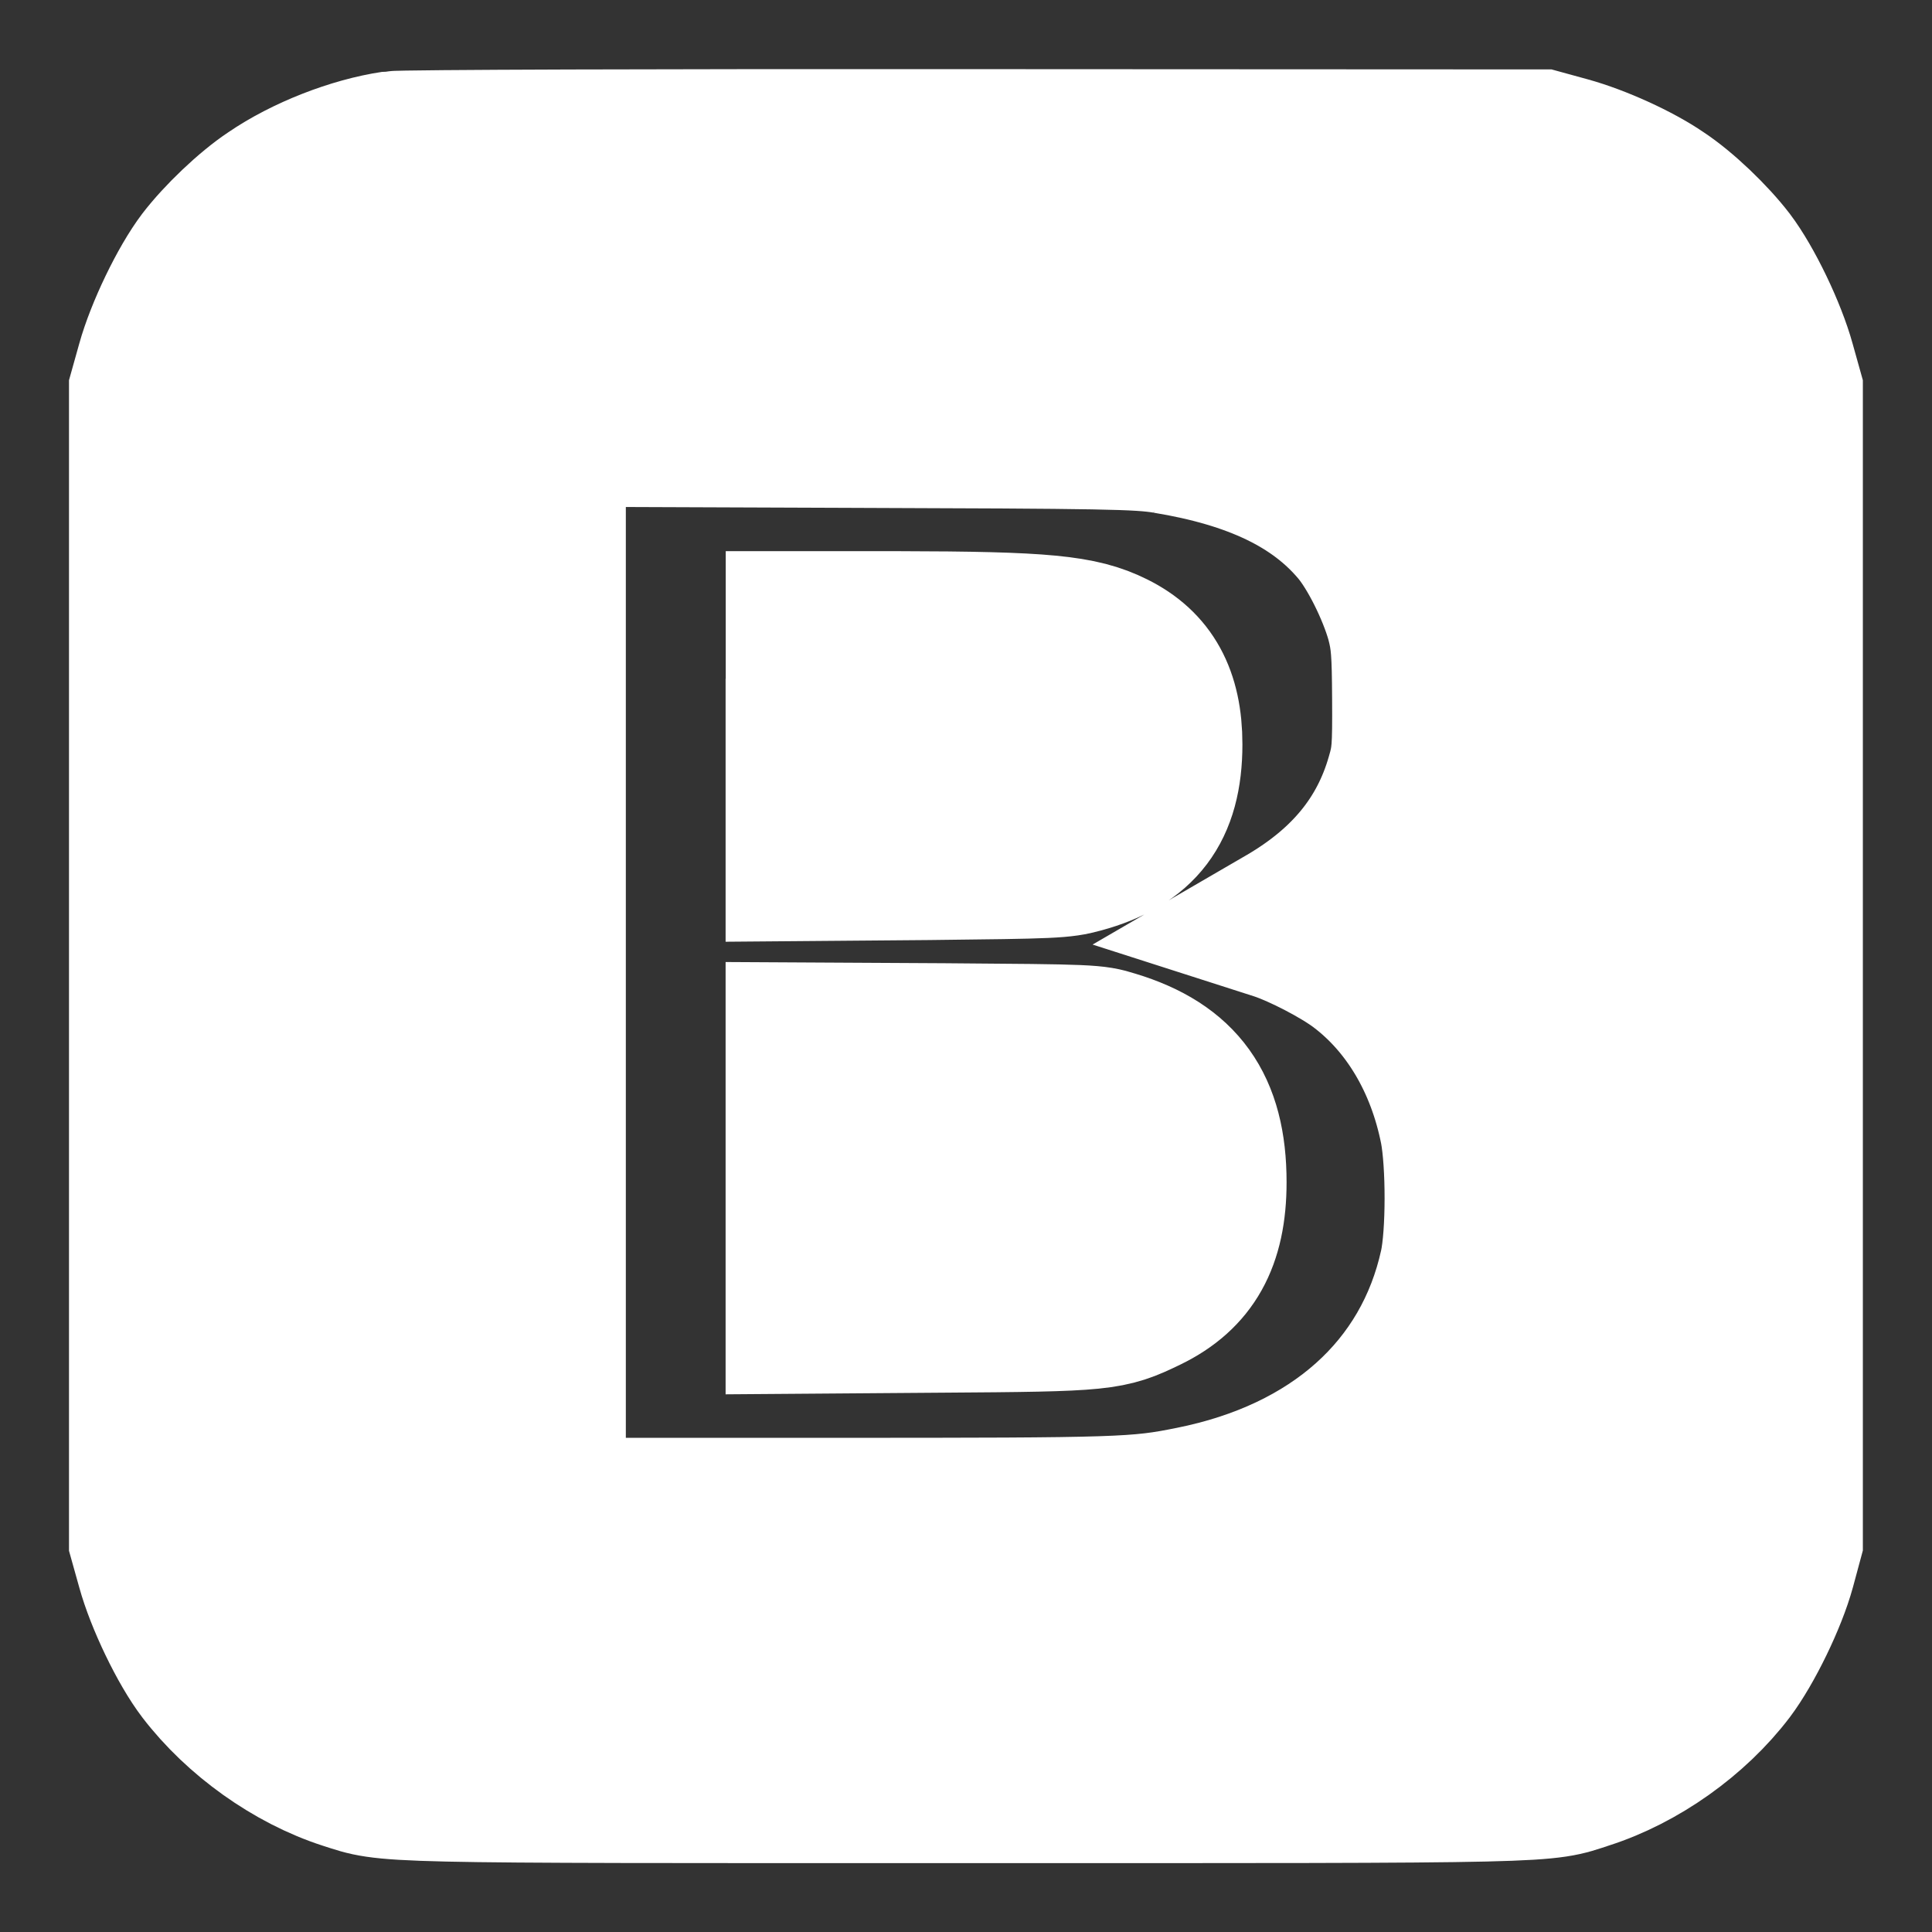 <svg fill="#ffffff" viewBox="0 0 14 14" role="img" focusable="false" aria-hidden="true" xmlns="http://www.w3.org/2000/svg" stroke="#ffffff"><rect x="0" y="0" width="14" height="14" fill="#333333" stroke="none"/><g id="SVGRepo_bgCarrier" stroke-width="0"></g><g id="SVGRepo_tracerCarrier" stroke-linecap="round" stroke-linejoin="round"></g><g id="SVGRepo_iconCarrier"><path d="m 2.845,1.015 c -0.298,0.044 -0.657,0.184 -0.911,0.358 -0.166,0.11 -0.381,0.316 -0.505,0.478 -0.138,0.182 -0.306,0.532 -0.373,0.773 l -0.056,0.2 0,8.345 0.056,0.2 c 0.066,0.24 0.234,0.591 0.373,0.773 0.26,0.34 0.661,0.627 1.064,0.757 0.332,0.106 0.166,0.102 4.507,0.102 4.343,0 4.177,0.004 4.507,-0.104 0.405,-0.13 0.805,-0.414 1.064,-0.755 0.138,-0.184 0.309,-0.534 0.374,-0.773 l 0.054,-0.2 0,-8.345 -0.056,-0.2 c -0.066,-0.24 -0.234,-0.591 -0.372,-0.773 -0.124,-0.162 -0.338,-0.368 -0.505,-0.478 -0.178,-0.122 -0.469,-0.254 -0.693,-0.316 l -0.197,-0.054 -4.107,-0.002 c -2.258,-0.002 -4.161,0.004 -4.225,0.014 z m 5.597,2.207 c 0.633,0.104 1.065,0.312 1.348,0.648 0.12,0.142 0.26,0.425 0.319,0.635 0.036,0.138 0.042,0.216 0.044,0.56 0.002,0.362 -0.002,0.416 -0.044,0.558 -0.122,0.425 -0.389,0.75 -0.82,1.003 l -0.148,0.086 0.106,0.034 c 0.162,0.054 0.433,0.194 0.571,0.298 0.345,0.26 0.585,0.664 0.681,1.147 0.046,0.24 0.046,0.755 -0.002,0.975 -0.19,0.867 -0.862,1.469 -1.871,1.671 -0.387,0.078 -0.487,0.082 -2.562,0.082 l -2.029,0 0,-7.747 2.1,0.008 c 1.879,0.006 2.119,0.01 2.308,0.042 z m -2.684,2.185 0,0.913 0.968,-0.008 c 0.908,-0.01 0.976,-0.012 1.122,-0.052 0.457,-0.124 0.655,-0.386 0.655,-0.867 0,-0.368 -0.13,-0.607 -0.413,-0.747 -0.25,-0.124 -0.521,-0.15 -1.584,-0.152 l -0.747,0 0,0.913 z m 0,3.13 0,1.063 1.057,-0.008 c 1.188,-0.008 1.228,-0.012 1.521,-0.154 0.337,-0.164 0.487,-0.432 0.487,-0.871 0,-0.564 -0.224,-0.877 -0.741,-1.033 -0.146,-0.046 -0.174,-0.046 -1.236,-0.054 l -1.088,-0.006 0,1.063 z"></path></g></svg>